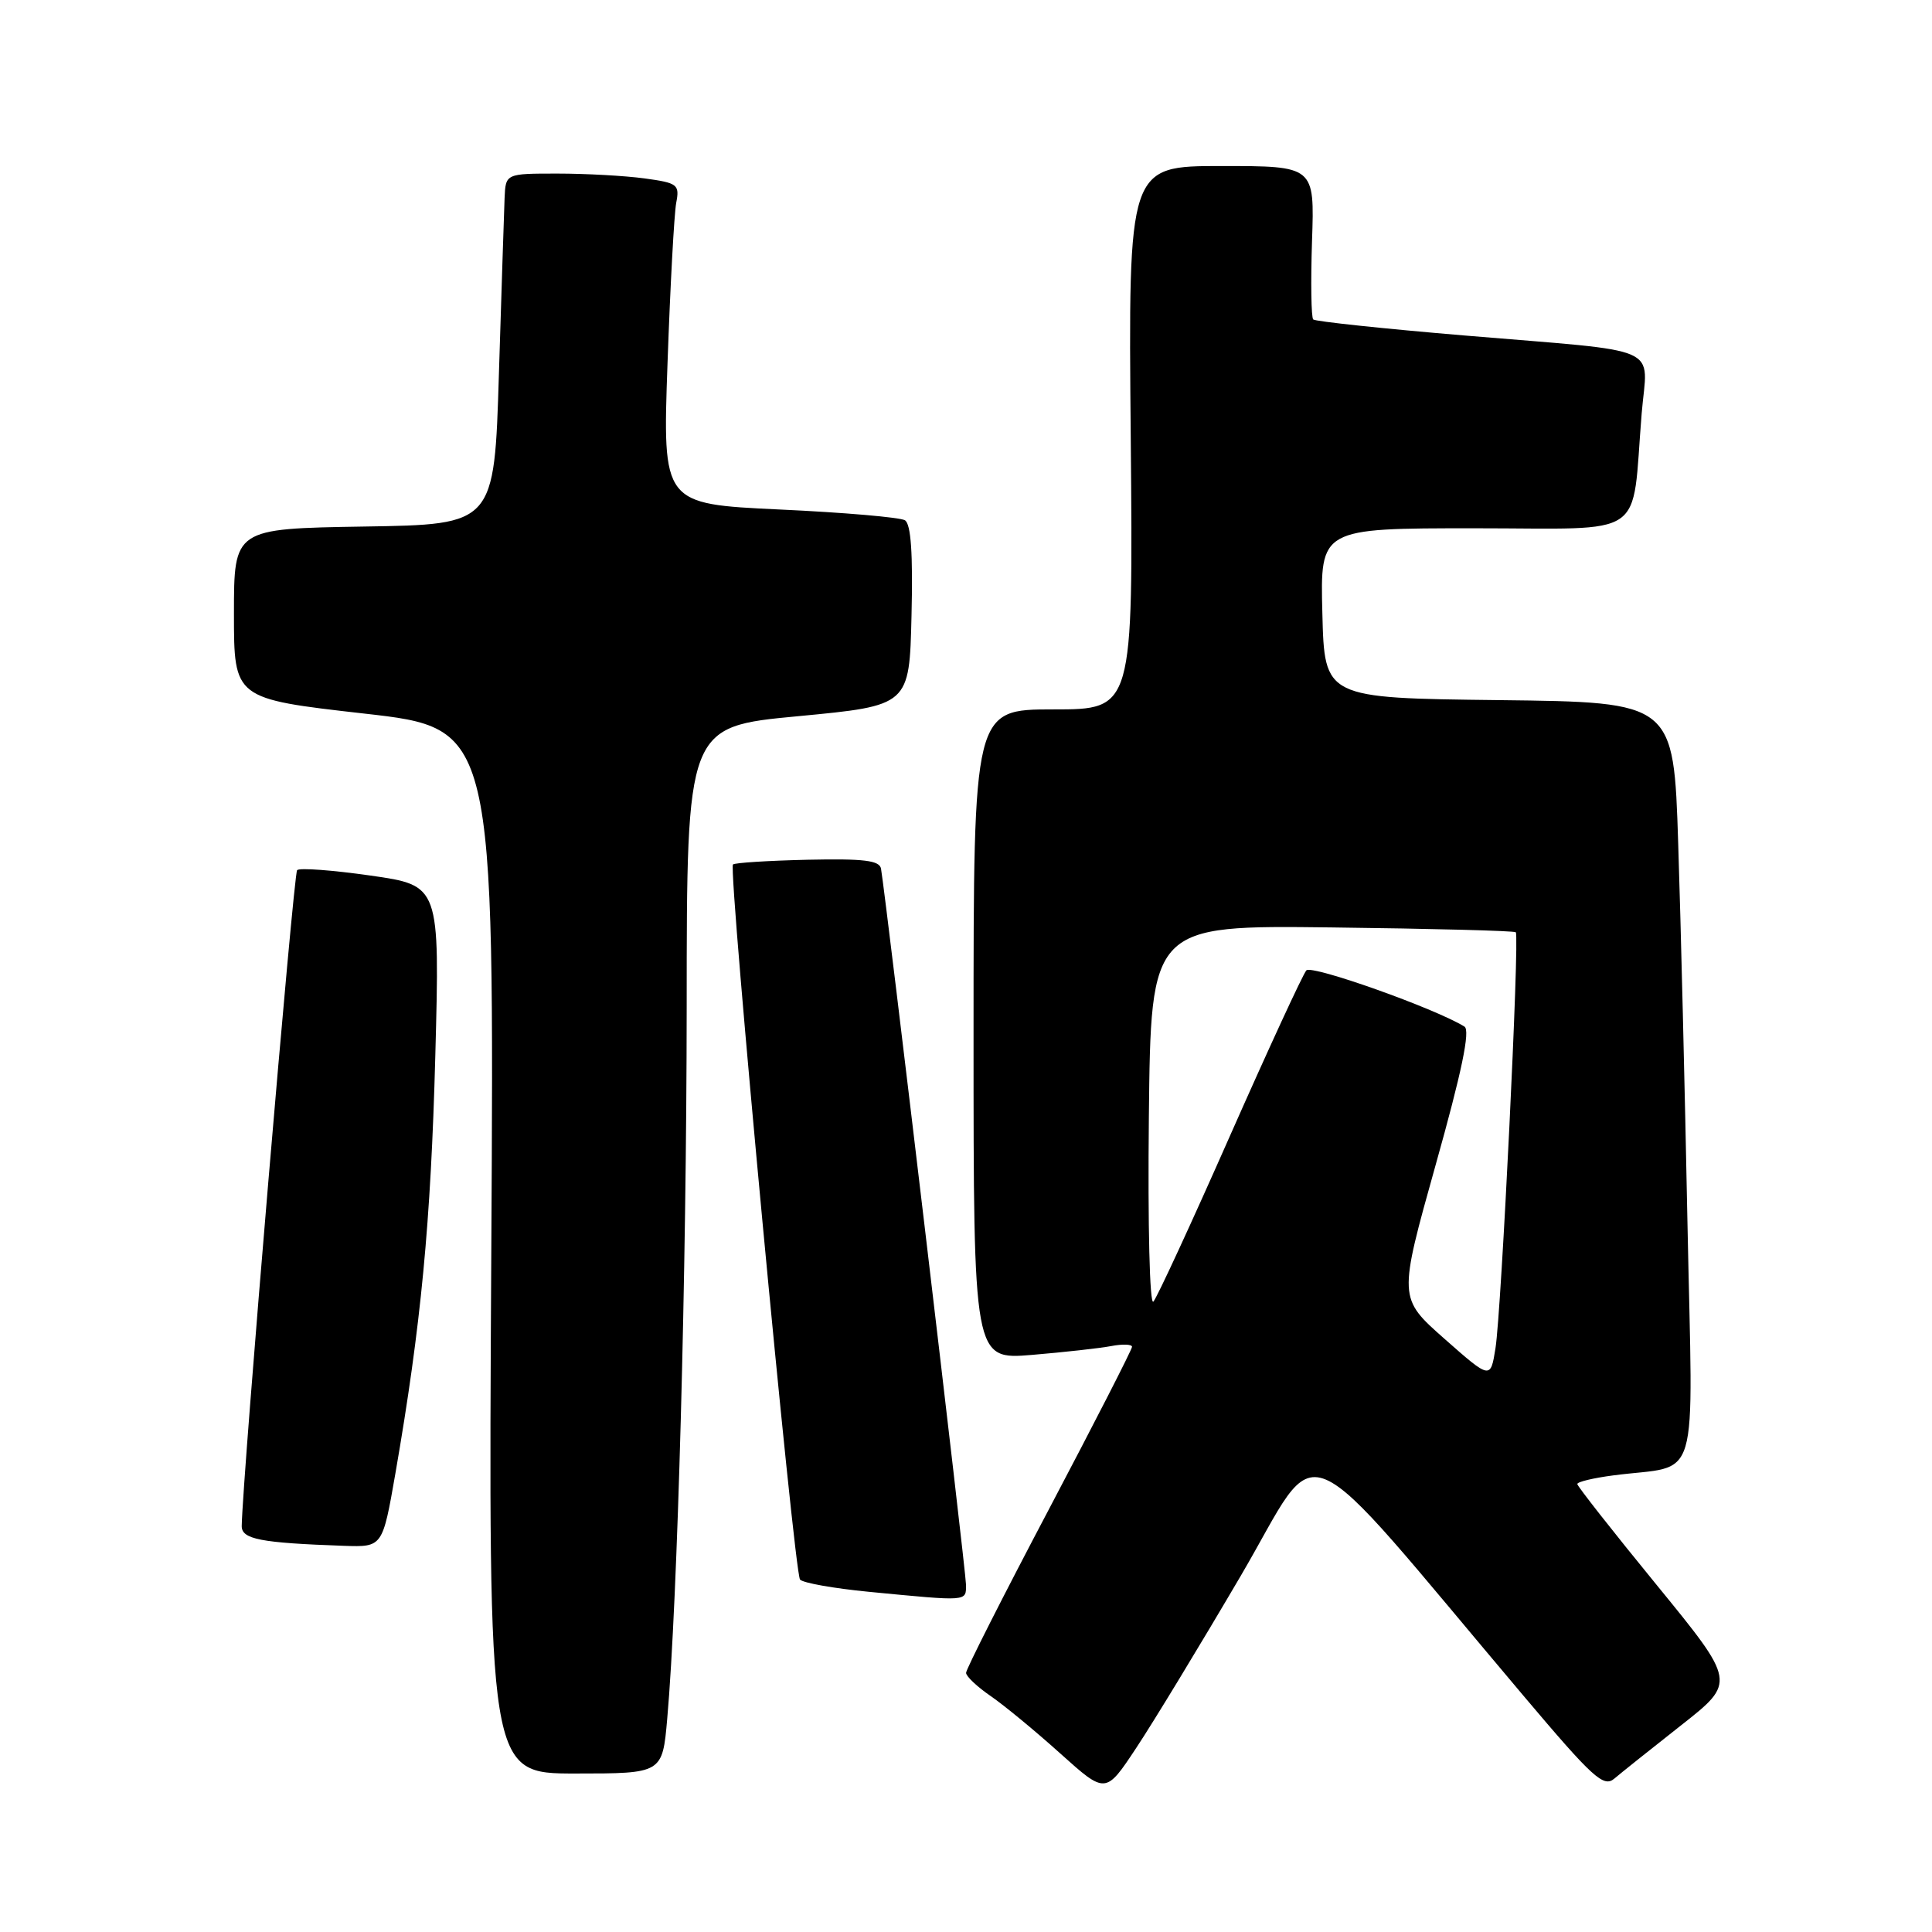 <?xml version="1.0" encoding="UTF-8" standalone="no"?>
<!DOCTYPE svg PUBLIC "-//W3C//DTD SVG 1.1//EN" "http://www.w3.org/Graphics/SVG/1.1/DTD/svg11.dtd" >
<svg xmlns="http://www.w3.org/2000/svg" xmlns:xlink="http://www.w3.org/1999/xlink" version="1.1" viewBox="0 0 256 256">
 <g >
 <path fill="currentColor"
d=" M 164.41 208.80 C 175.39 190.08 171.08 188.25 201.93 224.77 C 211.07 235.59 212.48 236.88 213.90 235.68 C 214.78 234.93 218.77 231.75 222.77 228.60 C 230.03 222.89 230.03 222.89 219.52 210.02 C 213.73 202.94 209.00 196.92 209.00 196.64 C 209.00 196.35 211.14 195.84 213.75 195.50 C 225.46 193.95 224.31 197.87 223.60 162.15 C 223.26 144.74 222.71 122.07 222.37 111.77 C 221.77 93.04 221.77 93.04 198.64 92.77 C 175.50 92.50 175.50 92.50 175.22 81.25 C 174.93 70.00 174.93 70.00 195.38 70.00 C 218.59 70.00 216.15 71.68 217.53 54.79 C 218.29 45.56 220.90 46.71 194.00 44.45 C 183.28 43.55 174.28 42.59 174.01 42.33 C 173.74 42.06 173.67 37.38 173.85 31.92 C 174.19 22.00 174.19 22.00 161.85 22.00 C 149.50 22.00 149.50 22.00 149.83 58.00 C 150.15 94.00 150.15 94.00 139.58 94.00 C 129.00 94.00 129.00 94.00 129.00 137.09 C 129.00 180.17 129.00 180.17 136.75 179.53 C 141.01 179.17 145.74 178.65 147.25 178.36 C 148.76 178.07 150.00 178.12 150.00 178.46 C 150.00 178.81 145.05 188.48 139.00 199.96 C 132.95 211.43 128.00 221.20 128.01 221.66 C 128.01 222.12 129.47 223.50 131.26 224.73 C 133.04 225.95 137.20 229.38 140.50 232.35 C 146.50 237.74 146.50 237.74 150.55 231.62 C 152.79 228.25 159.02 217.99 164.41 208.80 Z  M 88.41 227.75 C 89.79 212.13 90.97 168.74 90.99 133.40 C 91.00 96.29 91.00 96.29 105.75 94.90 C 120.50 93.50 120.50 93.50 120.78 81.58 C 120.98 73.37 120.71 69.44 119.91 68.94 C 119.28 68.55 111.79 67.90 103.27 67.51 C 87.79 66.78 87.79 66.78 88.45 48.14 C 88.81 37.89 89.33 28.33 89.60 26.89 C 90.07 24.45 89.80 24.24 85.41 23.64 C 82.83 23.29 77.63 23.00 73.86 23.00 C 67.00 23.00 67.00 23.00 66.86 26.25 C 66.79 28.04 66.45 38.50 66.11 49.50 C 65.50 69.50 65.50 69.50 48.25 69.77 C 31.00 70.05 31.00 70.05 31.00 81.32 C 31.00 92.59 31.00 92.59 48.25 94.55 C 65.50 96.50 65.50 96.50 65.10 165.75 C 64.70 235.00 64.70 235.00 76.23 235.00 C 87.77 235.00 87.77 235.00 88.41 227.75 Z  M 128.00 209.97 C 128.00 208.24 117.42 119.13 116.74 115.11 C 116.55 114.01 114.47 113.76 107.02 113.92 C 101.80 114.04 97.35 114.32 97.12 114.55 C 96.47 115.19 105.22 208.39 106.01 209.30 C 106.40 209.75 110.49 210.47 115.10 210.92 C 128.39 212.20 128.00 212.23 128.00 209.97 Z  M 52.39 195.25 C 55.79 175.63 57.09 162.02 57.68 139.91 C 58.28 117.33 58.28 117.33 49.12 116.02 C 44.08 115.30 39.69 114.97 39.37 115.30 C 38.89 115.78 32.13 195.84 32.03 202.19 C 32.00 203.96 34.49 204.44 45.60 204.83 C 50.69 205.00 50.69 205.00 52.39 195.25 Z  M 191.39 177.39 C 185.29 172.00 185.29 172.00 190.23 154.36 C 193.70 142.01 194.84 136.52 194.05 136.03 C 190.14 133.61 173.81 127.81 173.10 128.58 C 172.64 129.09 168.09 138.95 162.98 150.50 C 157.88 162.05 153.31 171.94 152.83 172.47 C 152.34 173.02 152.08 162.47 152.23 148.02 C 152.50 122.60 152.50 122.60 176.50 122.89 C 189.70 123.05 200.66 123.33 200.85 123.53 C 201.37 124.04 198.94 173.76 198.16 178.64 C 197.50 182.78 197.50 182.78 191.39 177.39 Z "/>
</g>
</svg>